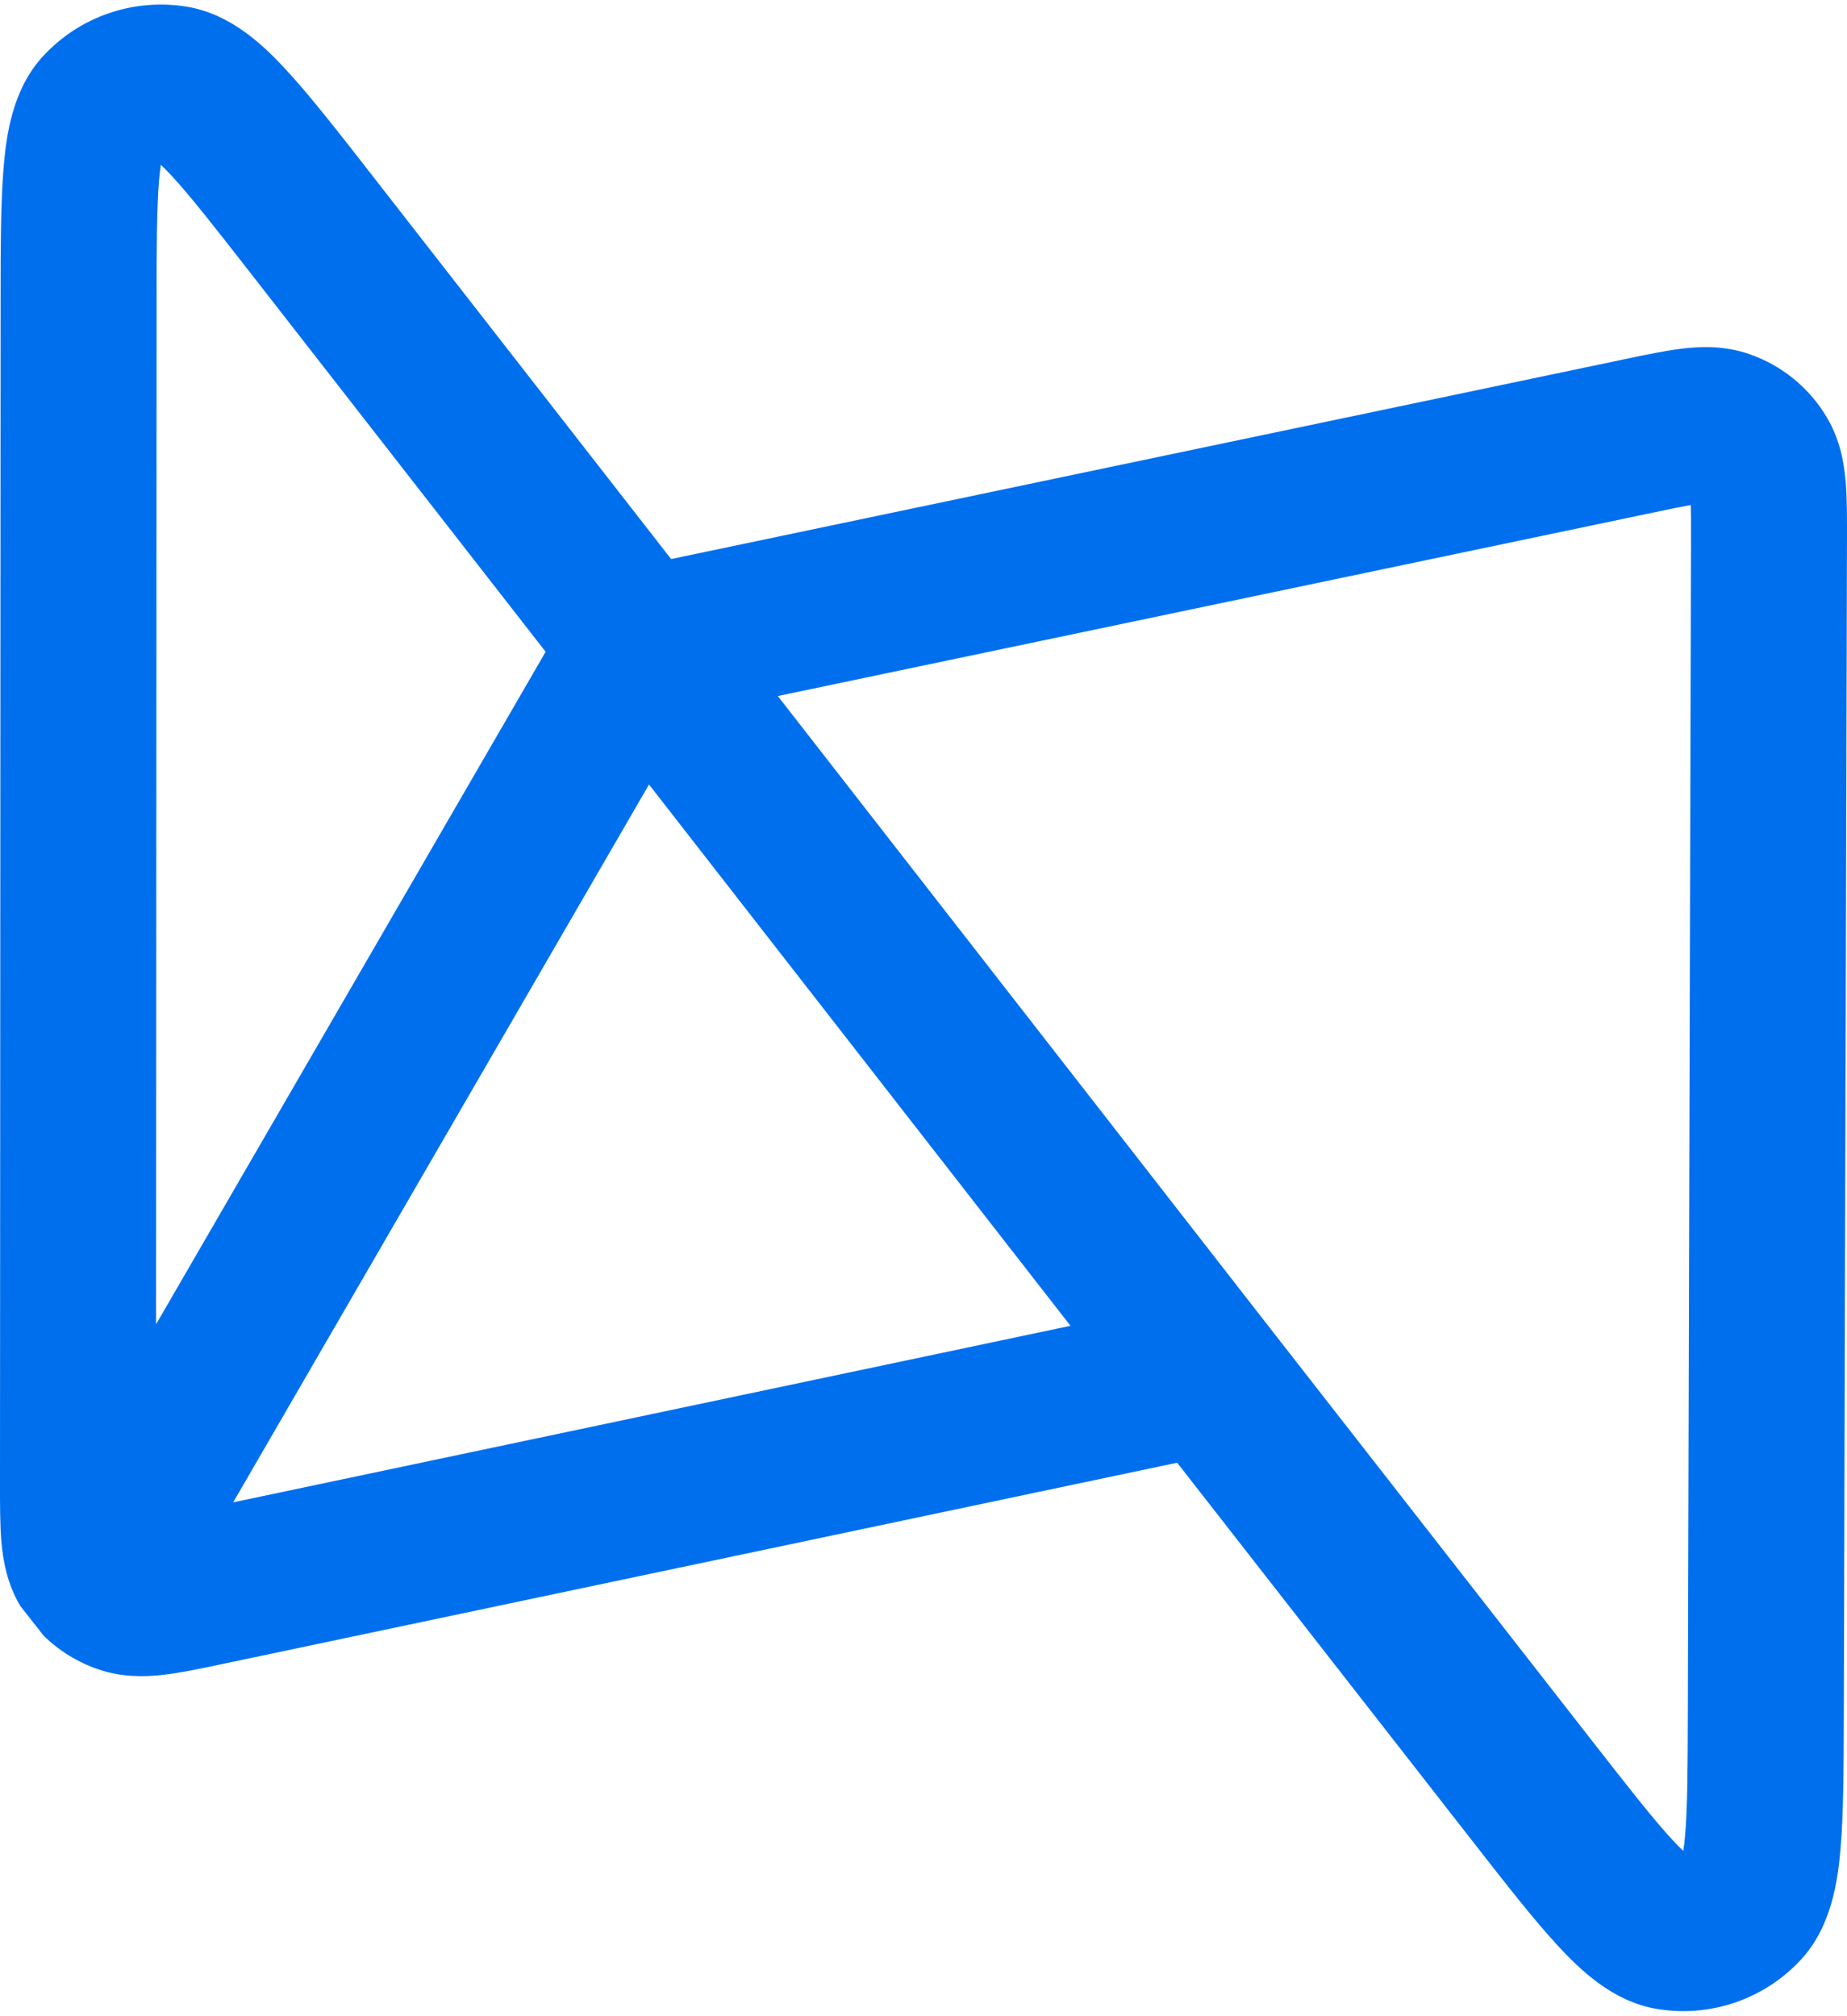 <svg width="350" height="382" viewBox="0 0 350 382" fill="none" xmlns="http://www.w3.org/2000/svg">
<path fill-rule="evenodd" clip-rule="evenodd" d="M127.173 105.947L70.689 33.449C64.24 25.172 58.817 18.21 54.237 13.255C50.122 8.801 43.905 2.685 35.464 1.278C25.36 -0.406 15.089 3.119 8.15 10.654C2.353 16.949 1.204 25.594 0.691 31.637C0.122 38.361 0.117 47.185 0.112 57.677L0 281.385C-0.002 285.246 -0.004 289.041 0.273 292.223C0.574 295.671 1.3 300.044 3.817 304.305L8.256 309.974C11.194 312.85 14.758 315.051 18.703 316.386C23.233 317.917 27.509 317.789 30.872 317.411C34.103 317.047 37.824 316.265 41.537 315.482L223.069 277.204L278.843 348.681C285.27 356.919 290.678 363.85 295.247 368.786C299.359 373.227 305.564 379.317 313.987 380.722C324.078 382.405 334.337 378.892 341.278 371.375C347.071 365.101 348.24 356.486 348.765 350.457C349.349 343.755 349.372 334.965 349.4 324.516L349.996 102.122C350.007 98.257 350.017 94.459 349.747 91.272C349.453 87.823 348.735 83.445 346.226 79.176C342.881 73.485 337.602 69.186 331.351 67.063C326.662 65.471 322.23 65.653 318.792 66.065C315.617 66.445 311.9 67.225 308.118 68.019L127.173 105.947ZM319.318 347.893C319.78 342.591 319.813 335.068 319.844 323.749L320.436 102.551C320.445 99.437 320.444 97.299 320.397 95.705C318.826 95.981 316.732 96.413 313.684 97.052L147.391 131.908L240.697 251.747L301.723 329.956C308.686 338.879 313.324 344.801 316.939 348.706C317.775 349.61 318.451 350.283 318.978 350.777C319.09 350.064 319.212 349.119 319.318 347.893ZM44.189 284.714L202.855 251.259L122.985 148.676L44.189 284.714ZM29.671 58.381L29.574 250.974L103.396 123.522L47.796 52.159C40.811 43.194 36.157 37.241 32.529 33.314C31.689 32.406 31.009 31.729 30.48 31.23C30.369 31.948 30.249 32.9 30.144 34.133C29.693 39.46 29.676 47.018 29.671 58.381Z" fill="#006FEE"/>
</svg>
